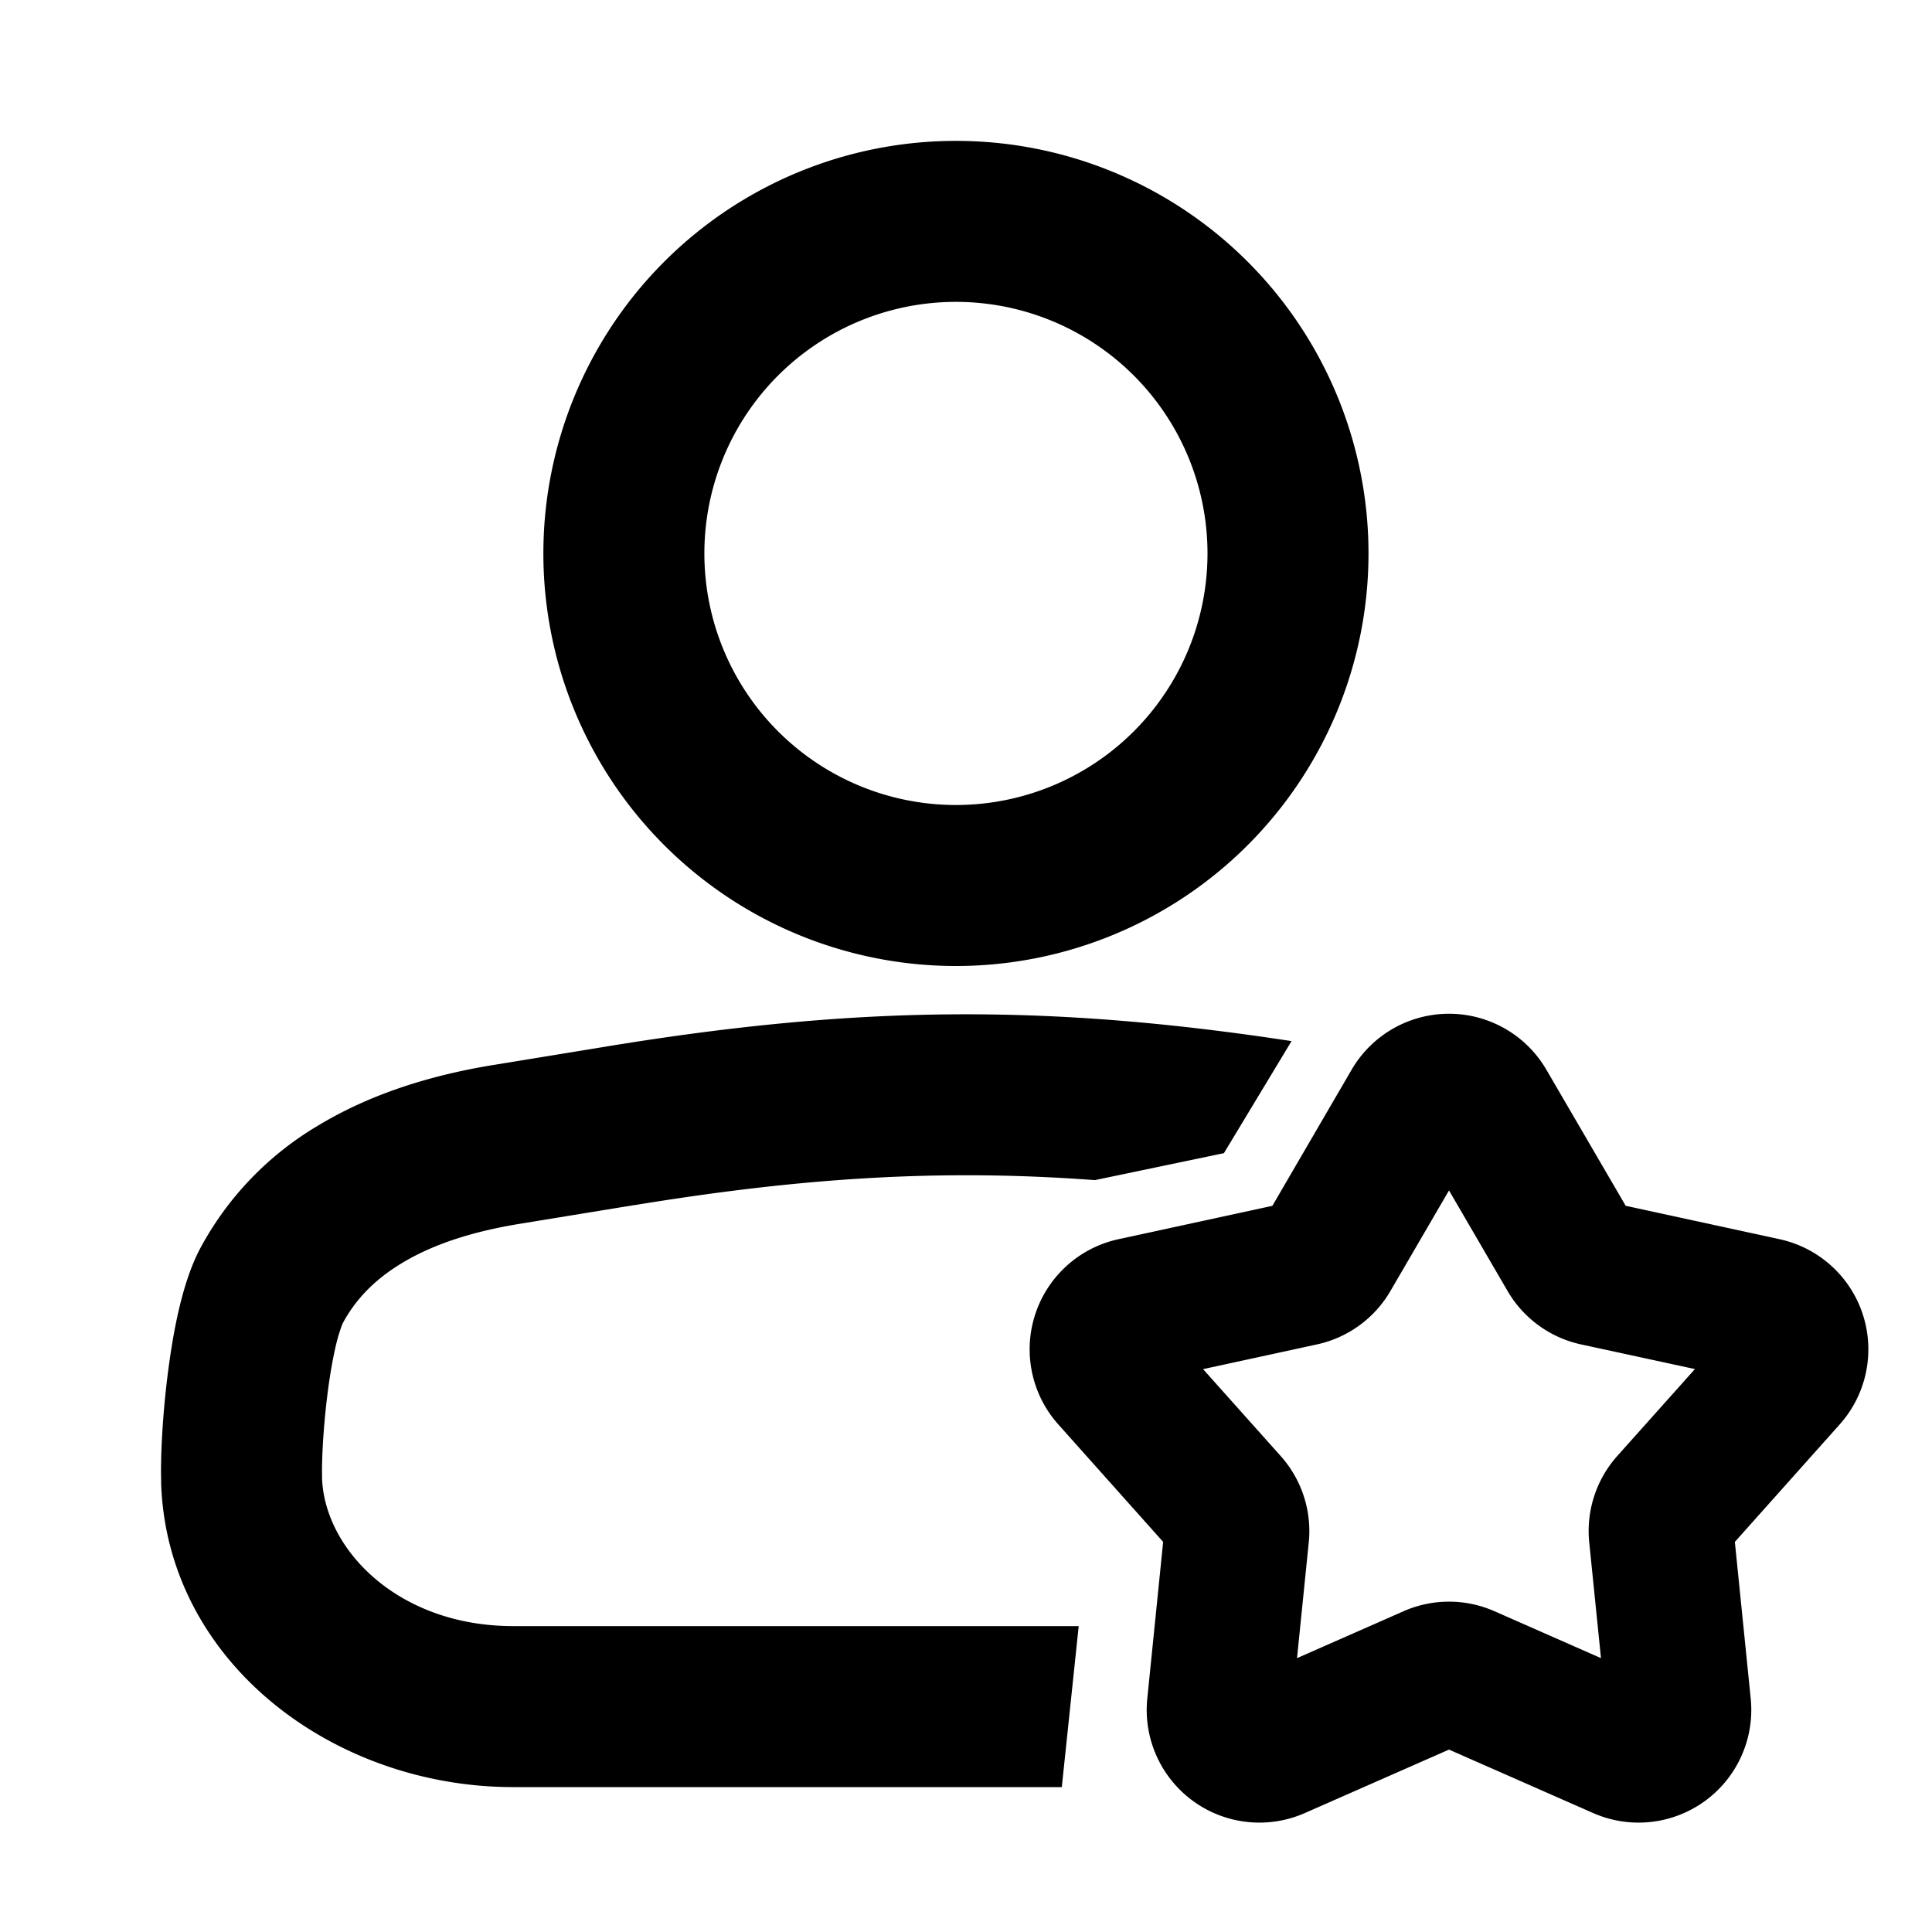 <svg width="24" height="24" viewBox="0 0 24 24" fill="none" xmlns="http://www.w3.org/2000/svg"><path fill-rule="evenodd" clip-rule="evenodd" d="M11.875 1.75a5.125 5.125 0 1 0 0 10.25 5.125 5.125 0 0 0 0-10.25zM8.75 6.875a3.125 3.125 0 1 1 6.25 0 3.125 3.125 0 0 1-6.25 0z" fill="currentColor"/><path d="M7.886 14.97c2.12-.347 3.835-.45 5.715-.31l1.603-.335.84-1.392c-3.036-.464-5.384-.443-8.48.062l-1.432.234c-.827.135-1.558.377-2.18.753a3.93 3.93 0 0 0-1.465 1.526c-.214.403-.323.981-.384 1.418-.068.481-.103.99-.103 1.362v.008l.002.131v.011C2.085 20.66 4.15 22.2 6.375 22.2h6.815l.21-2H6.375c-1.425 0-2.335-.943-2.374-1.827L4 18.281c0-.27.028-.68.083-1.076.028-.197.061-.377.097-.523a2.096 2.096 0 0 1 .074-.237c.155-.292.39-.544.735-.752.35-.213.822-.385 1.466-.49l1.431-.234z" fill="currentColor"/><path fill-rule="evenodd" clip-rule="evenodd" d="M19.21 13.289a1.4 1.4 0 0 0-2.42 0l-.984 1.69-1.913.415a1.4 1.4 0 0 0-.747 2.3l1.303 1.46-.197 1.946a1.4 1.4 0 0 0 1.958 1.422l1.79-.788 1.79.788a1.4 1.4 0 0 0 1.958-1.422l-.197-1.946 1.303-1.46a1.4 1.4 0 0 0-.747-2.3l-1.912-.415-.985-1.69zm-1.938 2.749.728-1.25.728 1.25c.198.34.53.58.913.663l1.414.306-.964 1.079a1.4 1.4 0 0 0-.349 1.074l.146 1.438-1.324-.583a1.4 1.4 0 0 0-1.128 0l-1.324.583.146-1.438a1.4 1.4 0 0 0-.35-1.074l-.963-1.078 1.414-.307a1.4 1.4 0 0 0 .913-.663z" fill="currentColor"/></svg>
